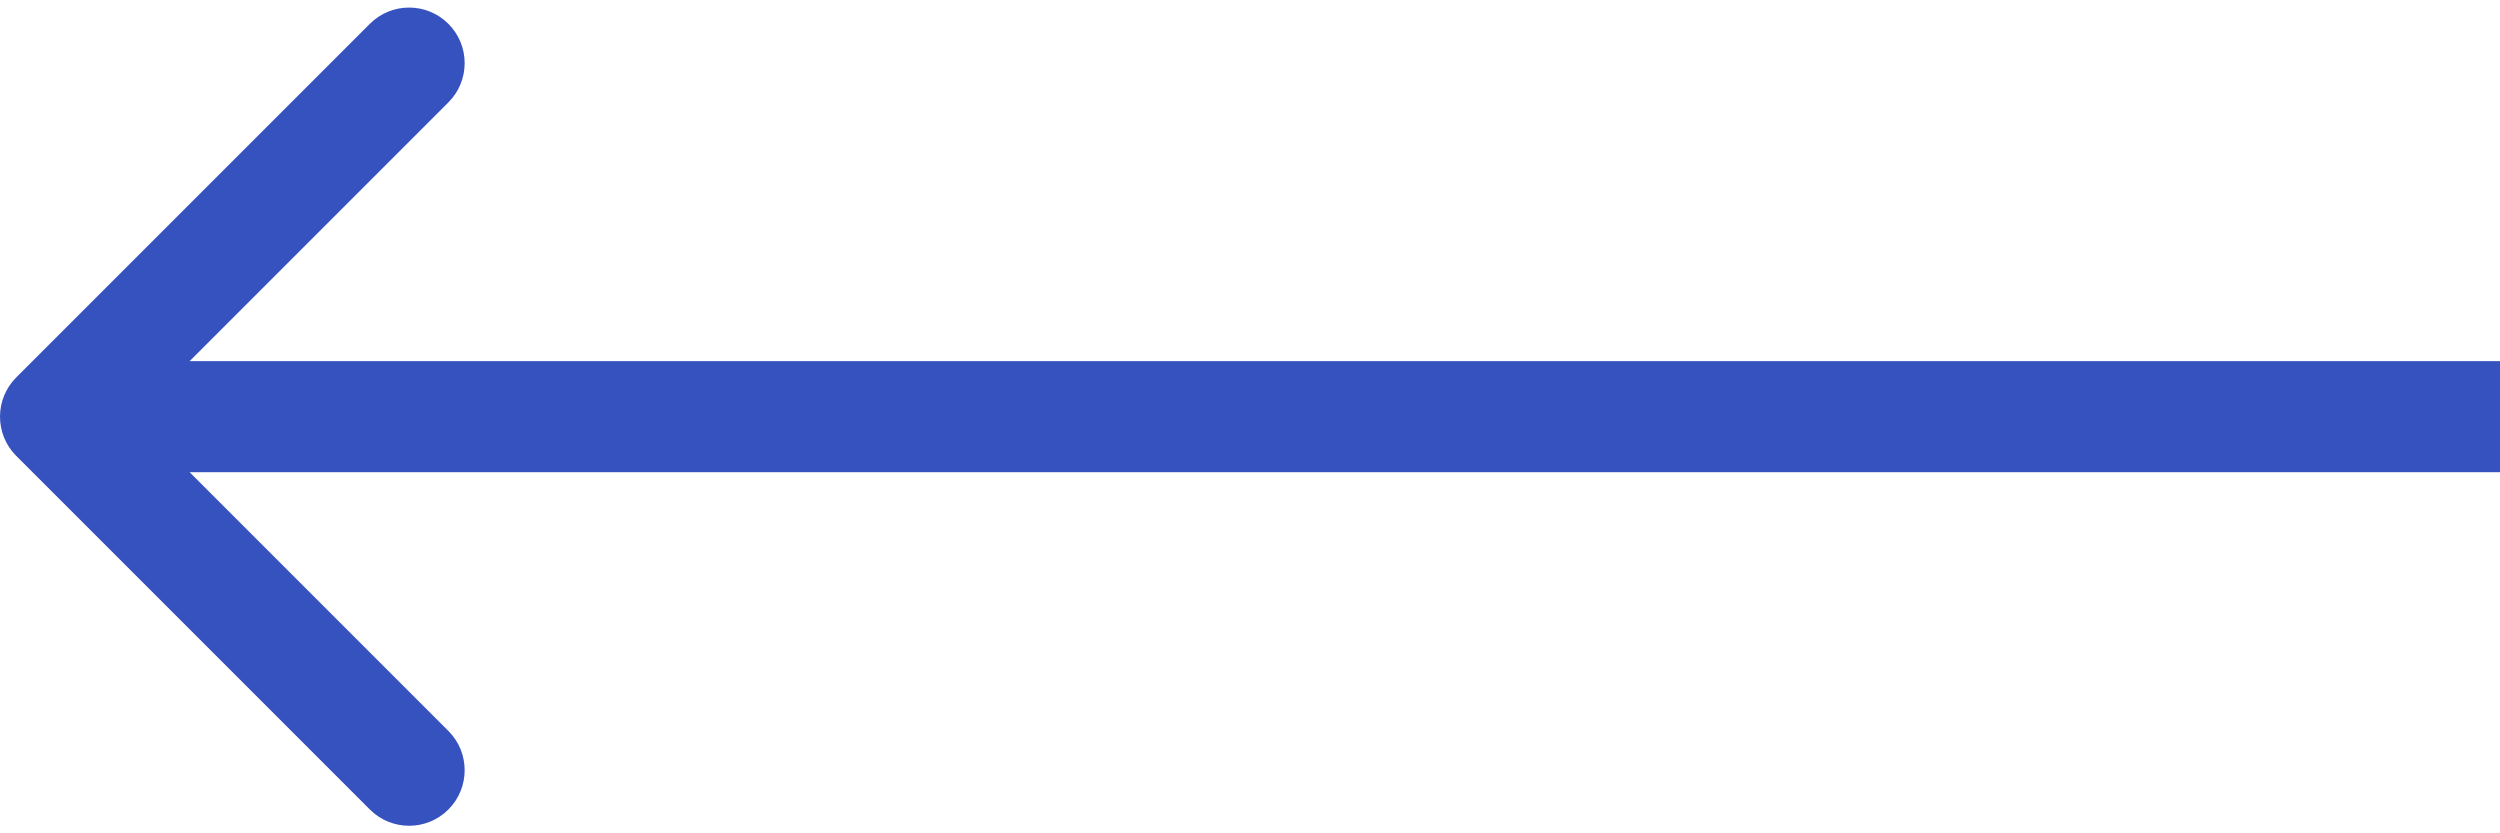 <svg width="90" height="30" viewBox="0 0 90 30" fill="none" xmlns="http://www.w3.org/2000/svg">
<path d="M0.586 13.586C-0.195 14.367 -0.195 15.633 0.586 16.414L13.314 29.142C14.095 29.923 15.361 29.923 16.142 29.142C16.923 28.361 16.923 27.095 16.142 26.314L4.828 15L16.142 3.686C16.923 2.905 16.923 1.639 16.142 0.858C15.361 0.077 14.095 0.077 13.314 0.858L0.586 13.586ZM90 13L2 13L2 17L90 17L90 13Z" fill="#3652BF"/>
</svg>
